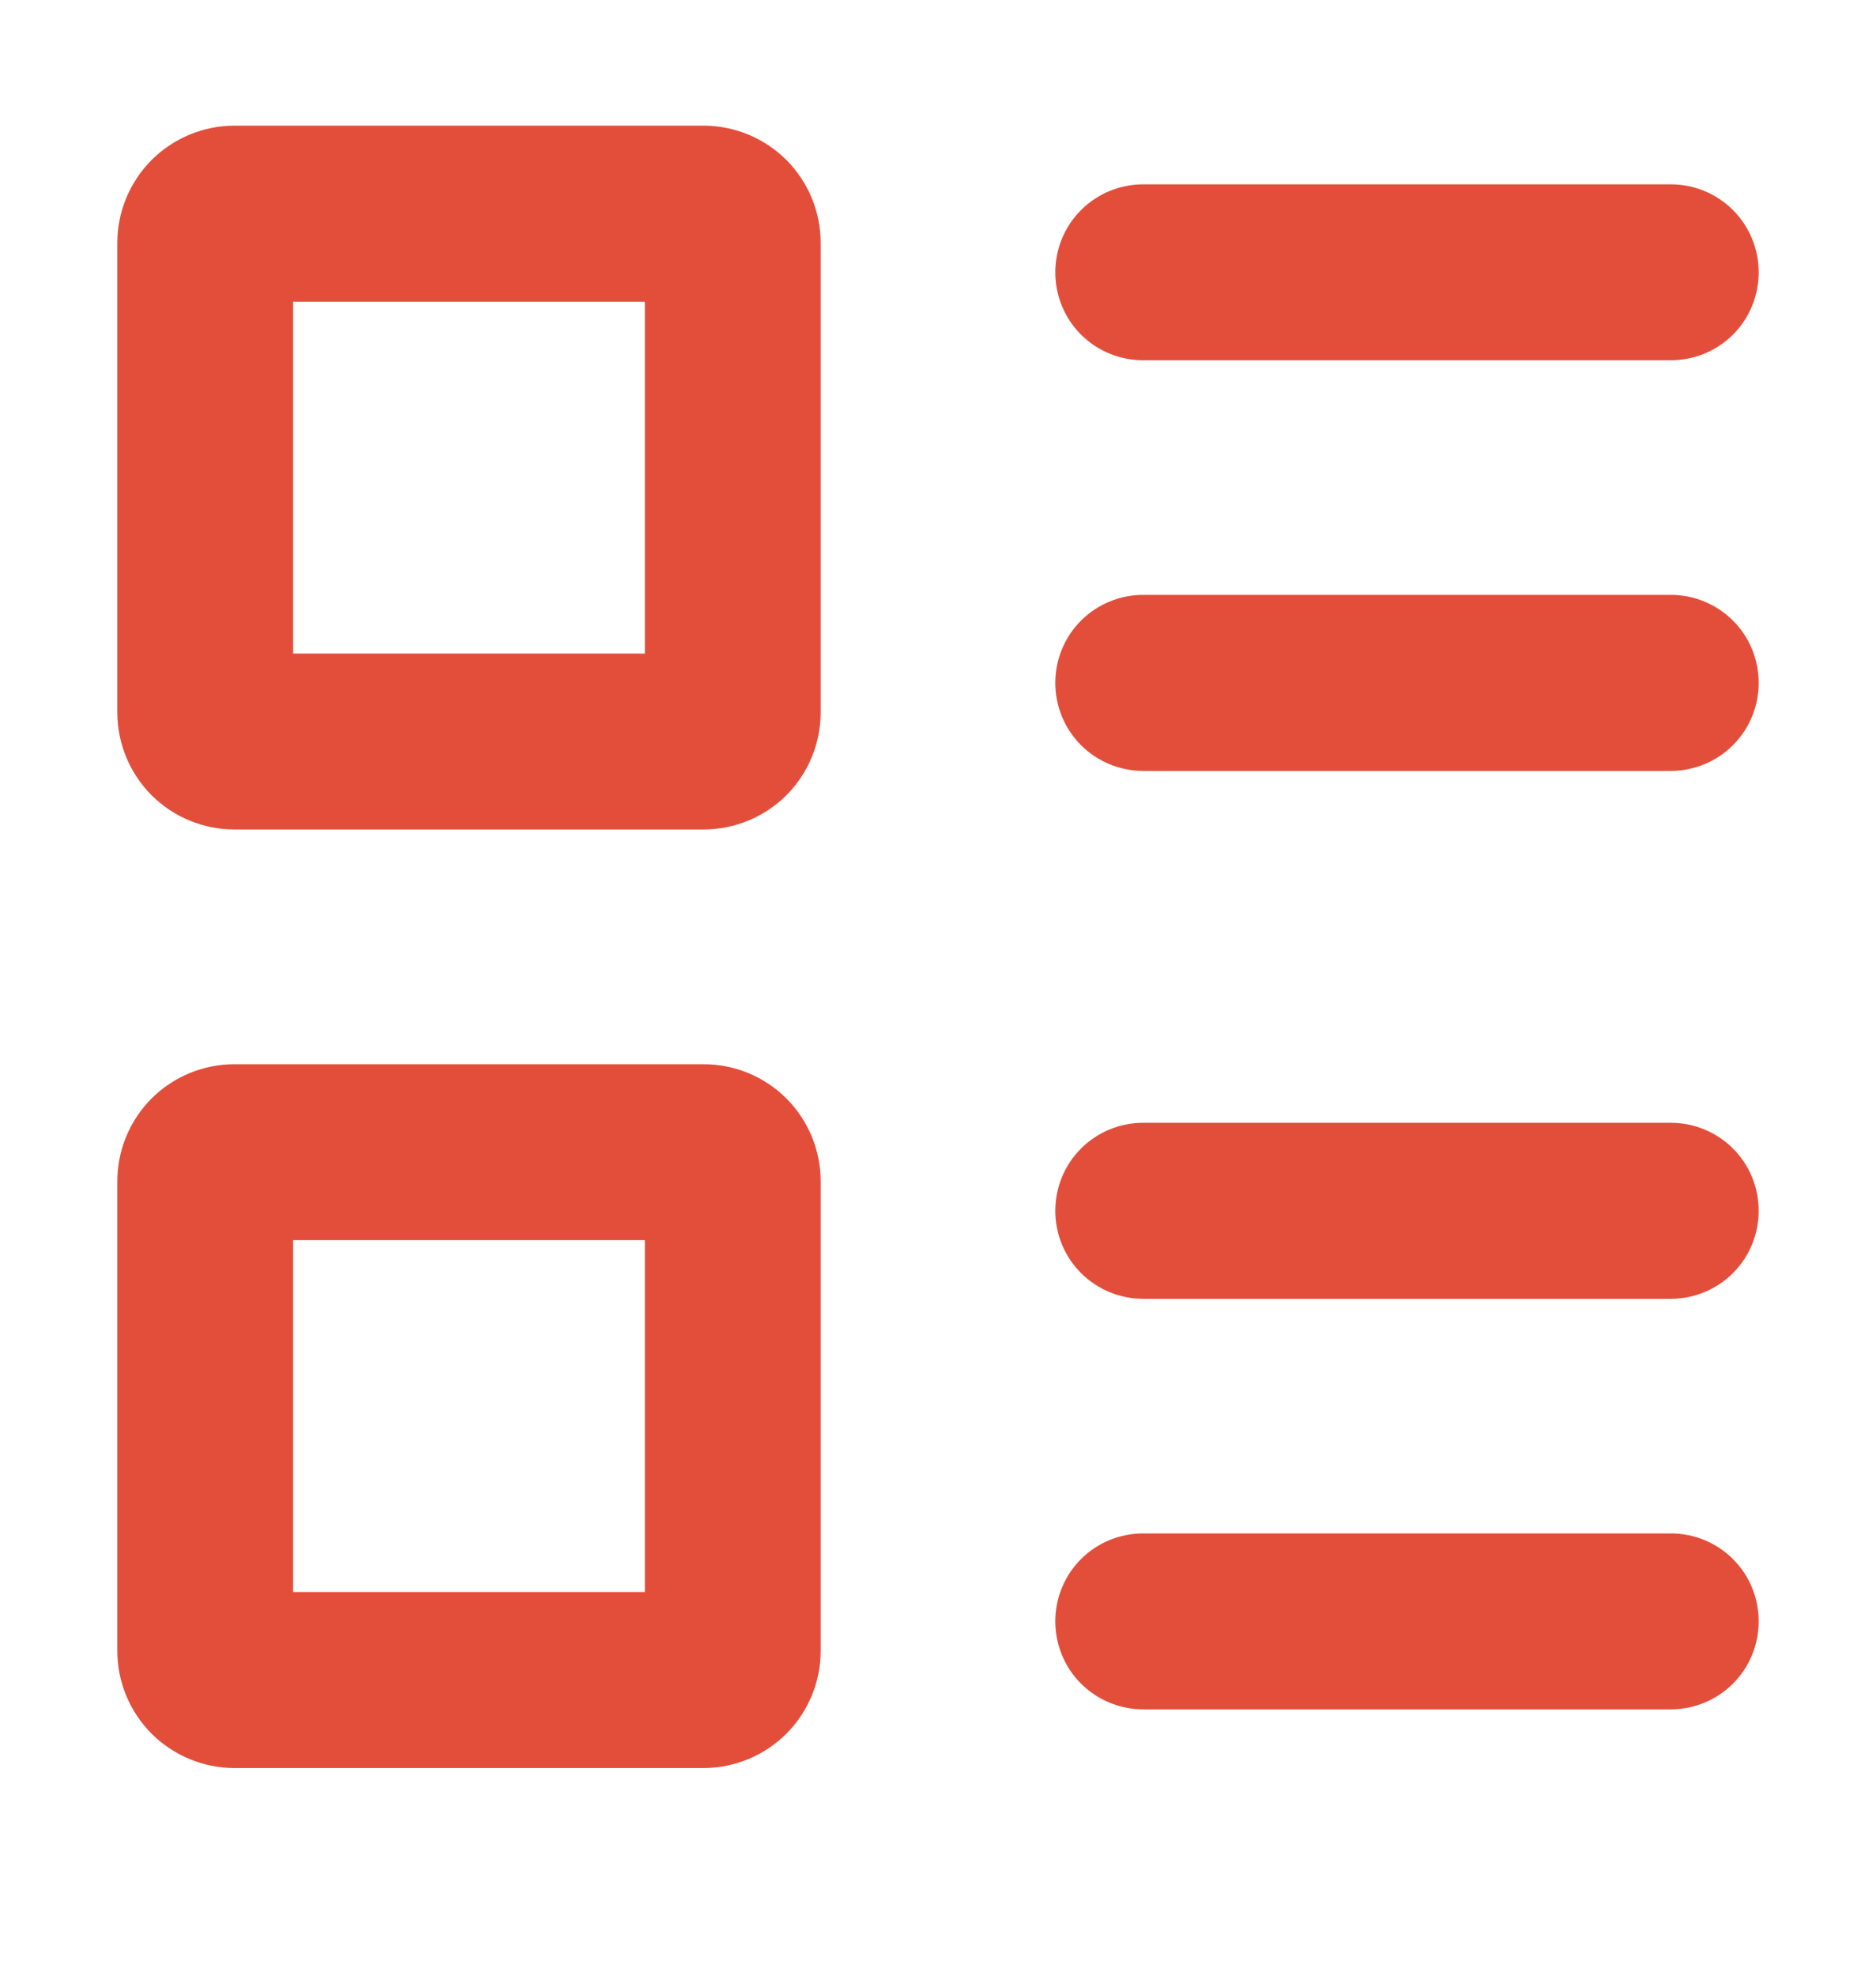 <svg width="19" height="20" viewBox="0 0 19 20" fill="none" xmlns="http://www.w3.org/2000/svg">
<path fill-rule="evenodd" clip-rule="evenodd" d="M2.969 6.616V3.054H6.531V6.616H2.969ZM1.188 2.46C1.188 2.145 1.313 1.843 1.535 1.62C1.758 1.398 2.06 1.272 2.375 1.272H7.125C7.44 1.272 7.742 1.398 7.965 1.62C8.187 1.843 8.312 2.145 8.312 2.46V7.21C8.312 7.525 8.187 7.827 7.965 8.05C7.742 8.272 7.44 8.397 7.125 8.397H2.375C2.06 8.397 1.758 8.272 1.535 8.05C1.313 7.827 1.188 7.525 1.188 7.21V2.46ZM10.688 2.757C10.688 2.521 10.781 2.294 10.948 2.127C11.115 1.96 11.342 1.866 11.578 1.866H16.922C17.158 1.866 17.385 1.96 17.552 2.127C17.719 2.294 17.812 2.521 17.812 2.757C17.812 2.993 17.719 3.22 17.552 3.387C17.385 3.554 17.158 3.647 16.922 3.647H11.578C11.342 3.647 11.115 3.554 10.948 3.387C10.781 3.22 10.688 2.993 10.688 2.757ZM11.578 6.022C11.342 6.022 11.115 6.116 10.948 6.283C10.781 6.45 10.688 6.677 10.688 6.913C10.688 7.149 10.781 7.376 10.948 7.543C11.115 7.71 11.342 7.804 11.578 7.804H16.922C17.158 7.804 17.385 7.71 17.552 7.543C17.719 7.376 17.812 7.149 17.812 6.913C17.812 6.677 17.719 6.45 17.552 6.283C17.385 6.116 17.158 6.022 16.922 6.022H11.578ZM2.969 12.554V16.116H6.531V12.554H2.969ZM2.375 10.773C2.06 10.773 1.758 10.898 1.535 11.12C1.313 11.343 1.188 11.645 1.188 11.96V16.71C1.188 17.025 1.313 17.327 1.535 17.55C1.758 17.772 2.06 17.898 2.375 17.898H7.125C7.44 17.898 7.742 17.772 7.965 17.55C8.187 17.327 8.312 17.025 8.312 16.71V11.96C8.312 11.645 8.187 11.343 7.965 11.12C7.742 10.898 7.44 10.773 7.125 10.773H2.375ZM11.578 11.366C11.342 11.366 11.115 11.46 10.948 11.627C10.781 11.794 10.688 12.021 10.688 12.257C10.688 12.493 10.781 12.72 10.948 12.887C11.115 13.054 11.342 13.148 11.578 13.148H16.922C17.158 13.148 17.385 13.054 17.552 12.887C17.719 12.72 17.812 12.493 17.812 12.257C17.812 12.021 17.719 11.794 17.552 11.627C17.385 11.46 17.158 11.366 16.922 11.366H11.578ZM11.578 15.523C11.342 15.523 11.115 15.616 10.948 15.783C10.781 15.95 10.688 16.177 10.688 16.413C10.688 16.649 10.781 16.876 10.948 17.043C11.115 17.21 11.342 17.304 11.578 17.304H16.922C17.158 17.304 17.385 17.21 17.552 17.043C17.719 16.876 17.812 16.649 17.812 16.413C17.812 16.177 17.719 15.95 17.552 15.783C17.385 15.616 17.158 15.523 16.922 15.523H11.578Z" fill="#E34E3B"/>
</svg>
